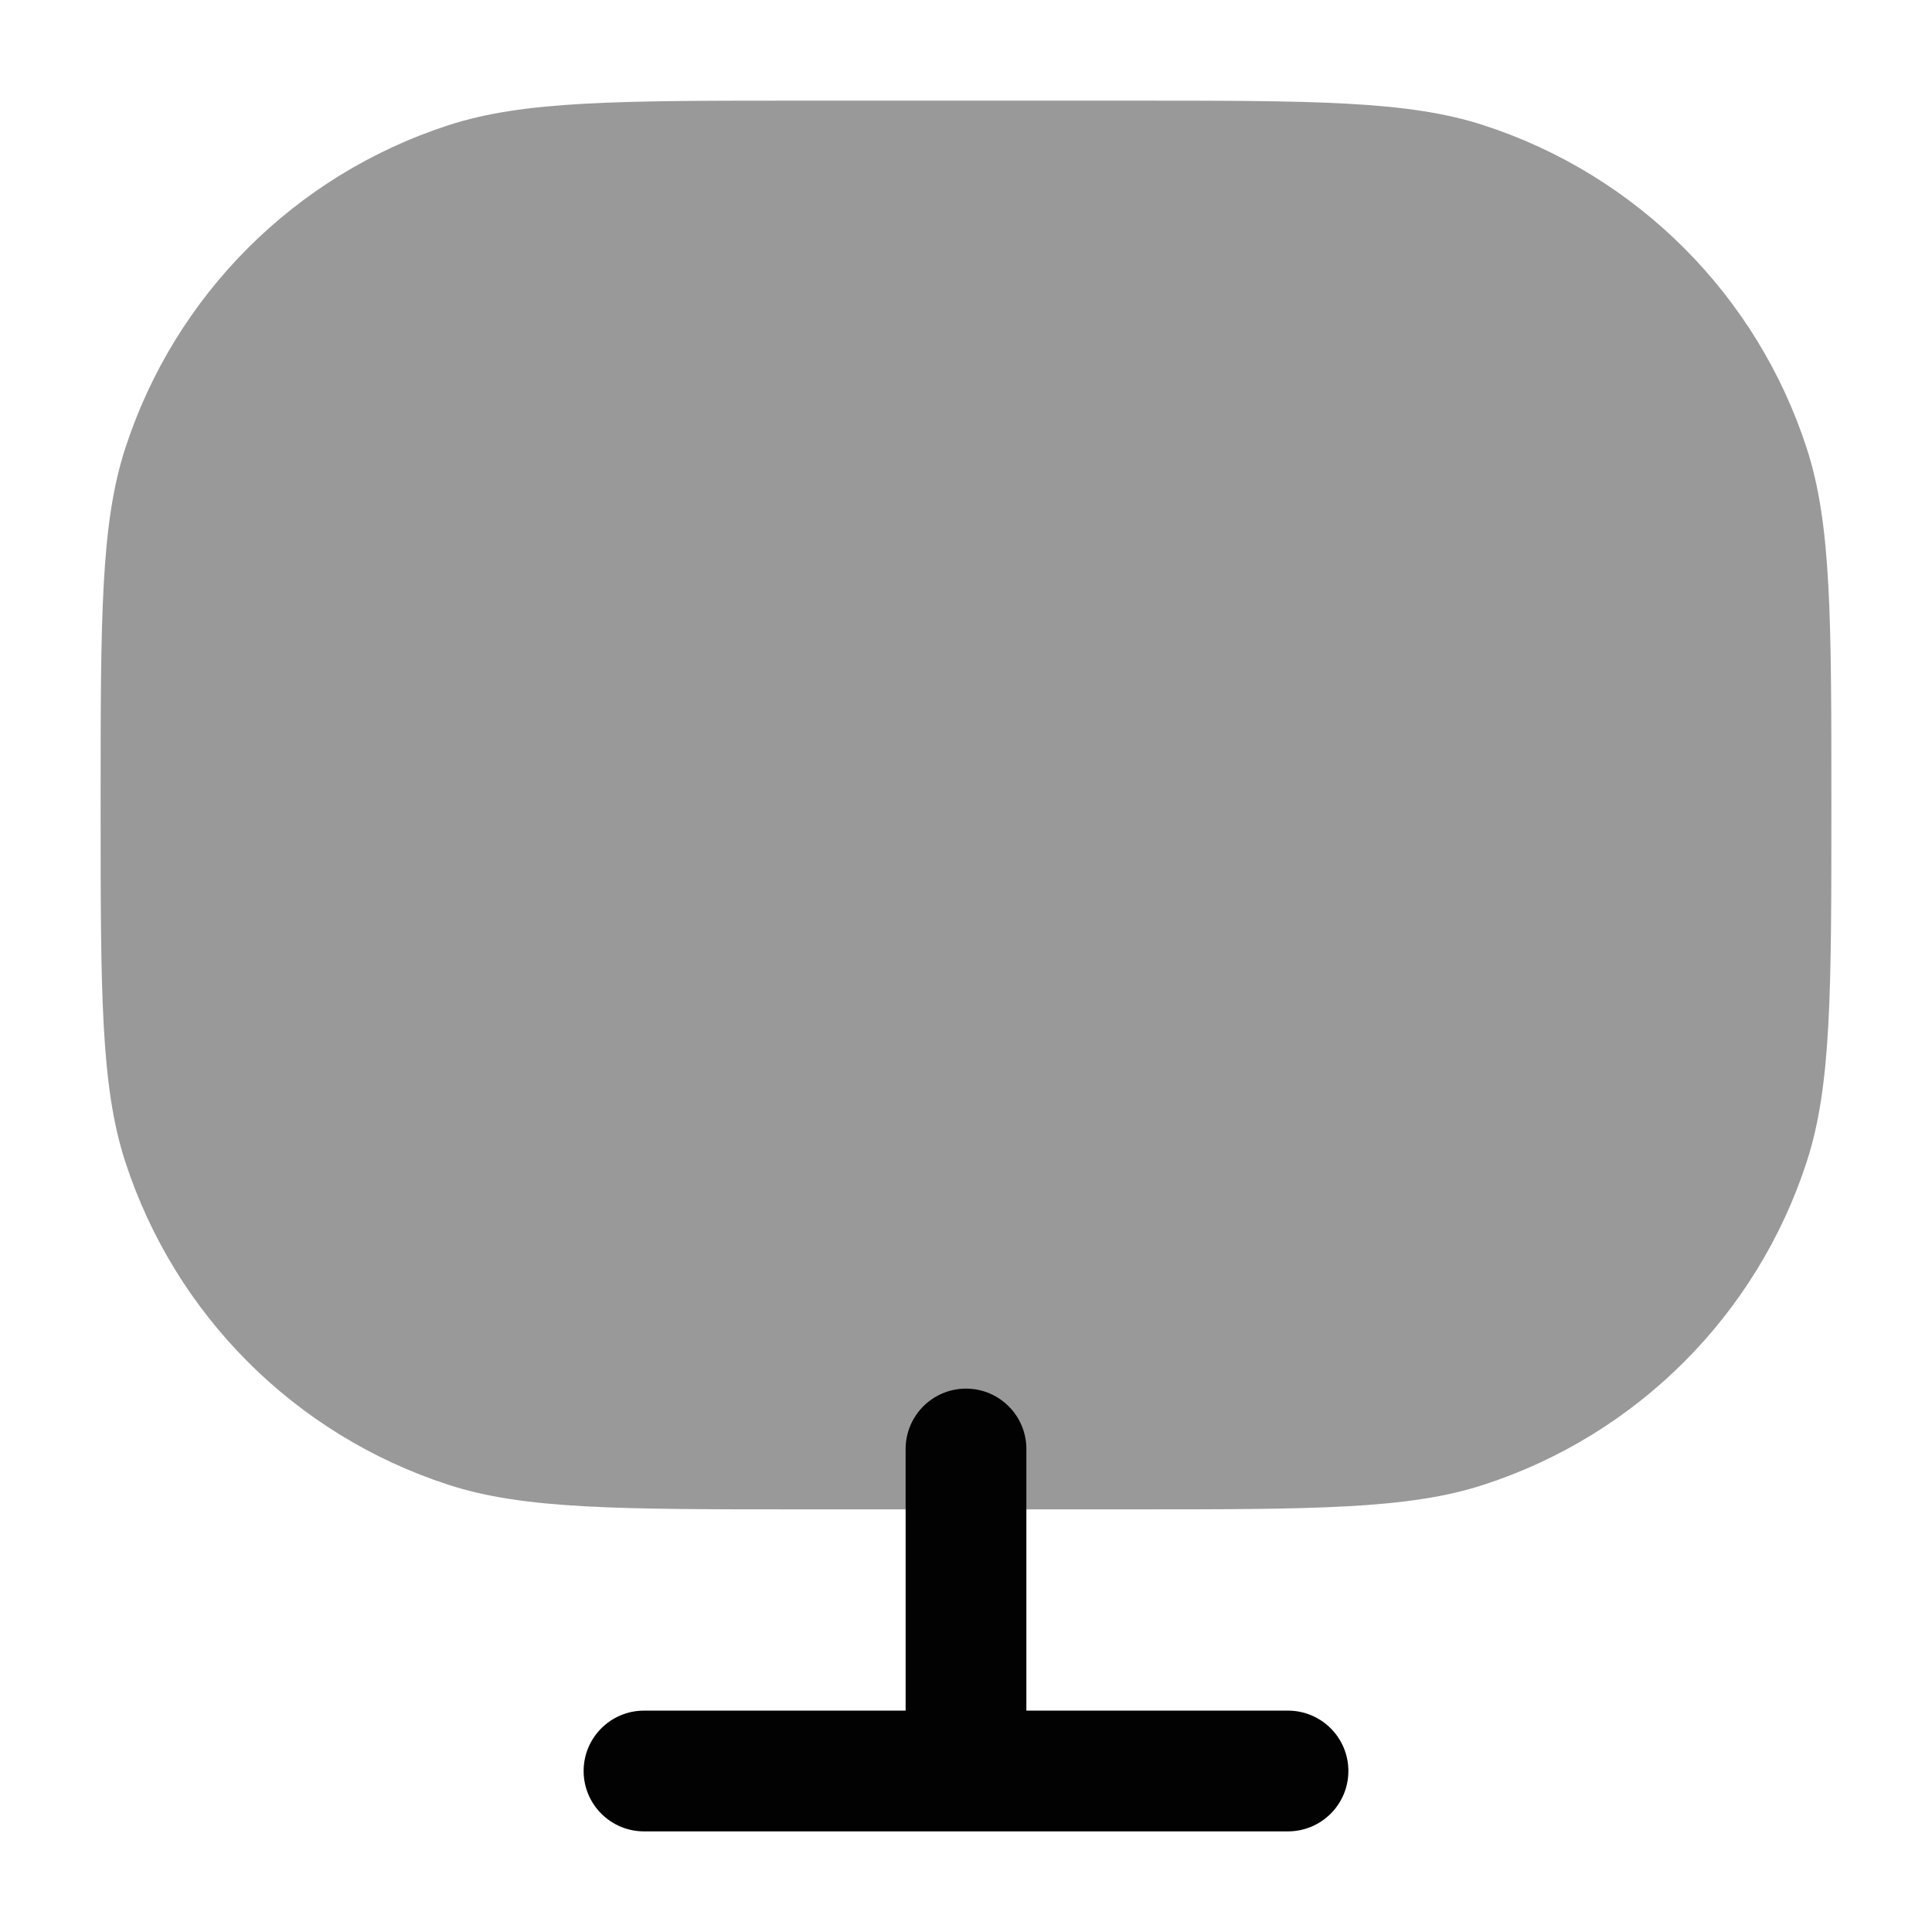<svg width="24" height="24" viewBox="0 0 24 24" fill="none" xmlns="http://www.w3.org/2000/svg">
<path opacity="0.4" d="M1.25 10C1.25 7.673 1.25 6.51 1.556 5.569C2.174 3.666 3.666 2.174 5.569 1.556C6.51 1.25 7.673 1.25 10 1.25H14C16.327 1.25 17.49 1.25 18.431 1.556C20.334 2.174 21.826 3.666 22.444 5.569C22.75 6.51 22.75 7.673 22.75 10C22.75 12.327 22.75 13.49 22.444 14.431C21.826 16.334 20.334 17.826 18.431 18.444C17.49 18.75 16.327 18.75 14 18.75H10C7.673 18.75 6.51 18.75 5.569 18.444C3.666 17.826 2.174 16.334 1.556 14.431C1.25 13.49 1.25 12.327 1.25 10Z" fill="#020203"/>
<path fill-rule="evenodd" clip-rule="evenodd" d="M12 17.25C12.414 17.25 12.75 17.586 12.75 18V21.25H16C16.414 21.25 16.75 21.586 16.75 22C16.75 22.414 16.414 22.75 16 22.75H8C7.586 22.75 7.25 22.414 7.25 22C7.25 21.586 7.586 21.25 8 21.25H11.25V18C11.25 17.586 11.586 17.25 12 17.25Z" fill="#020203"/>
</svg>
